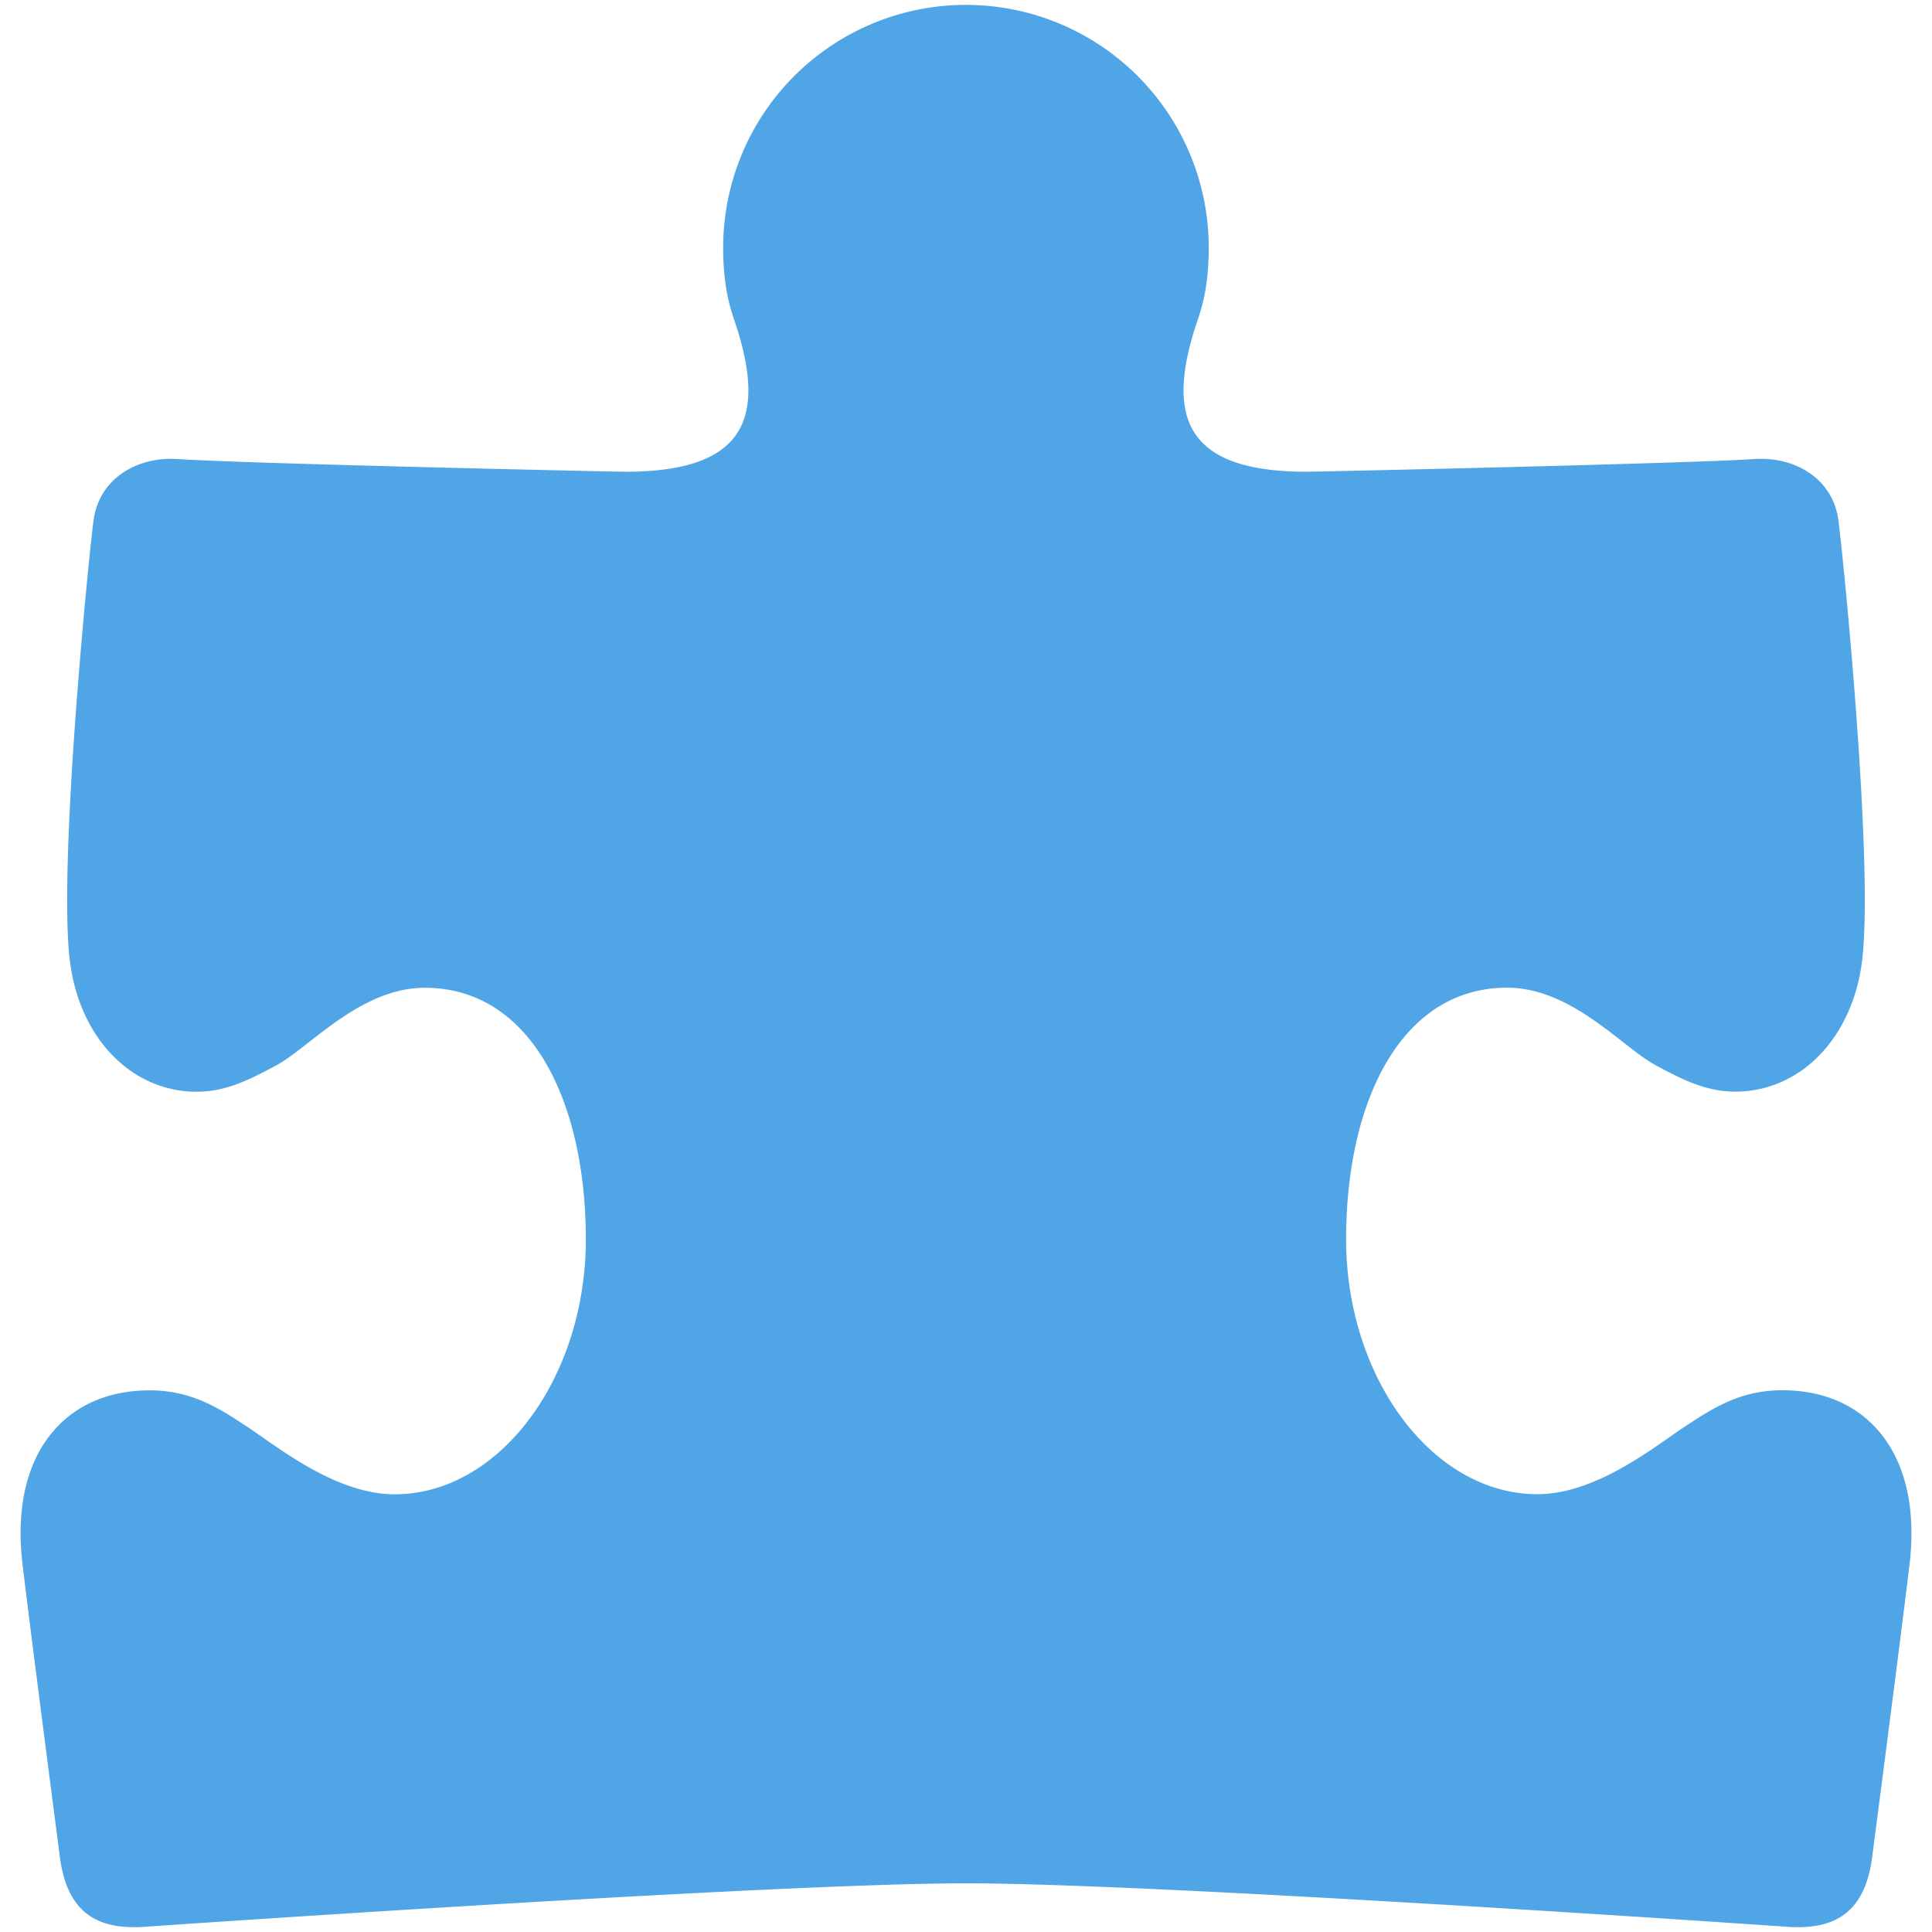 <svg xmlns="http://www.w3.org/2000/svg" viewBox="0 0 36 36"><path fill="#50A5E6" d="M34.981 26.637c-.425-.479-1.038-.732-1.773-.732-.789 0-1.313.347-1.82.682-.562.371-1.643 1.255-2.743 1.255-1.952 0-3.562-2.167-3.562-4.75s1.031-4.688 3-4.688c1.209 0 2.157 1.121 2.773 1.448.473.252.919.489 1.477.489 1.232 0 2.217-1.03 2.372-2.507.201-1.909-.371-7.584-.451-8.153-.105-.751-.792-1.181-1.576-1.127-1.2.082-8.114.236-8.337.236-2.263 0-2.592-1.03-2.075-2.675.078-.247.257-.649.257-1.5a4.523 4.523 0 1 0-9.048 0c0 .852.18 1.254.257 1.5.518 1.645.188 2.675-2.075 2.675-.223 0-7.137-.153-8.337-.236-.782-.054-1.469.376-1.575 1.129-.08.569-.651 6.243-.451 8.153.155 1.477 1.14 2.507 2.372 2.507.558 0 1.004-.237 1.477-.489.616-.327 1.564-1.448 2.773-1.448 1.969 0 3 2.104 3 4.688s-1.61 4.75-3.562 4.75c-1.1 0-2.181-.884-2.743-1.255-.507-.335-1.031-.682-1.82-.682-.735 0-1.348.253-1.773.732-.518.583-.725 1.453-.598 2.514.188 1.563.702 5.495.702 5.495.153 1.059.765 1.294 1.518 1.259.011-.001 11.732-.814 15.36-.814s15.349.813 15.361.814c.753.035 1.365-.2 1.518-1.259 0 0 .514-3.932.702-5.495.126-1.061-.081-1.931-.6-2.516z"/></svg>